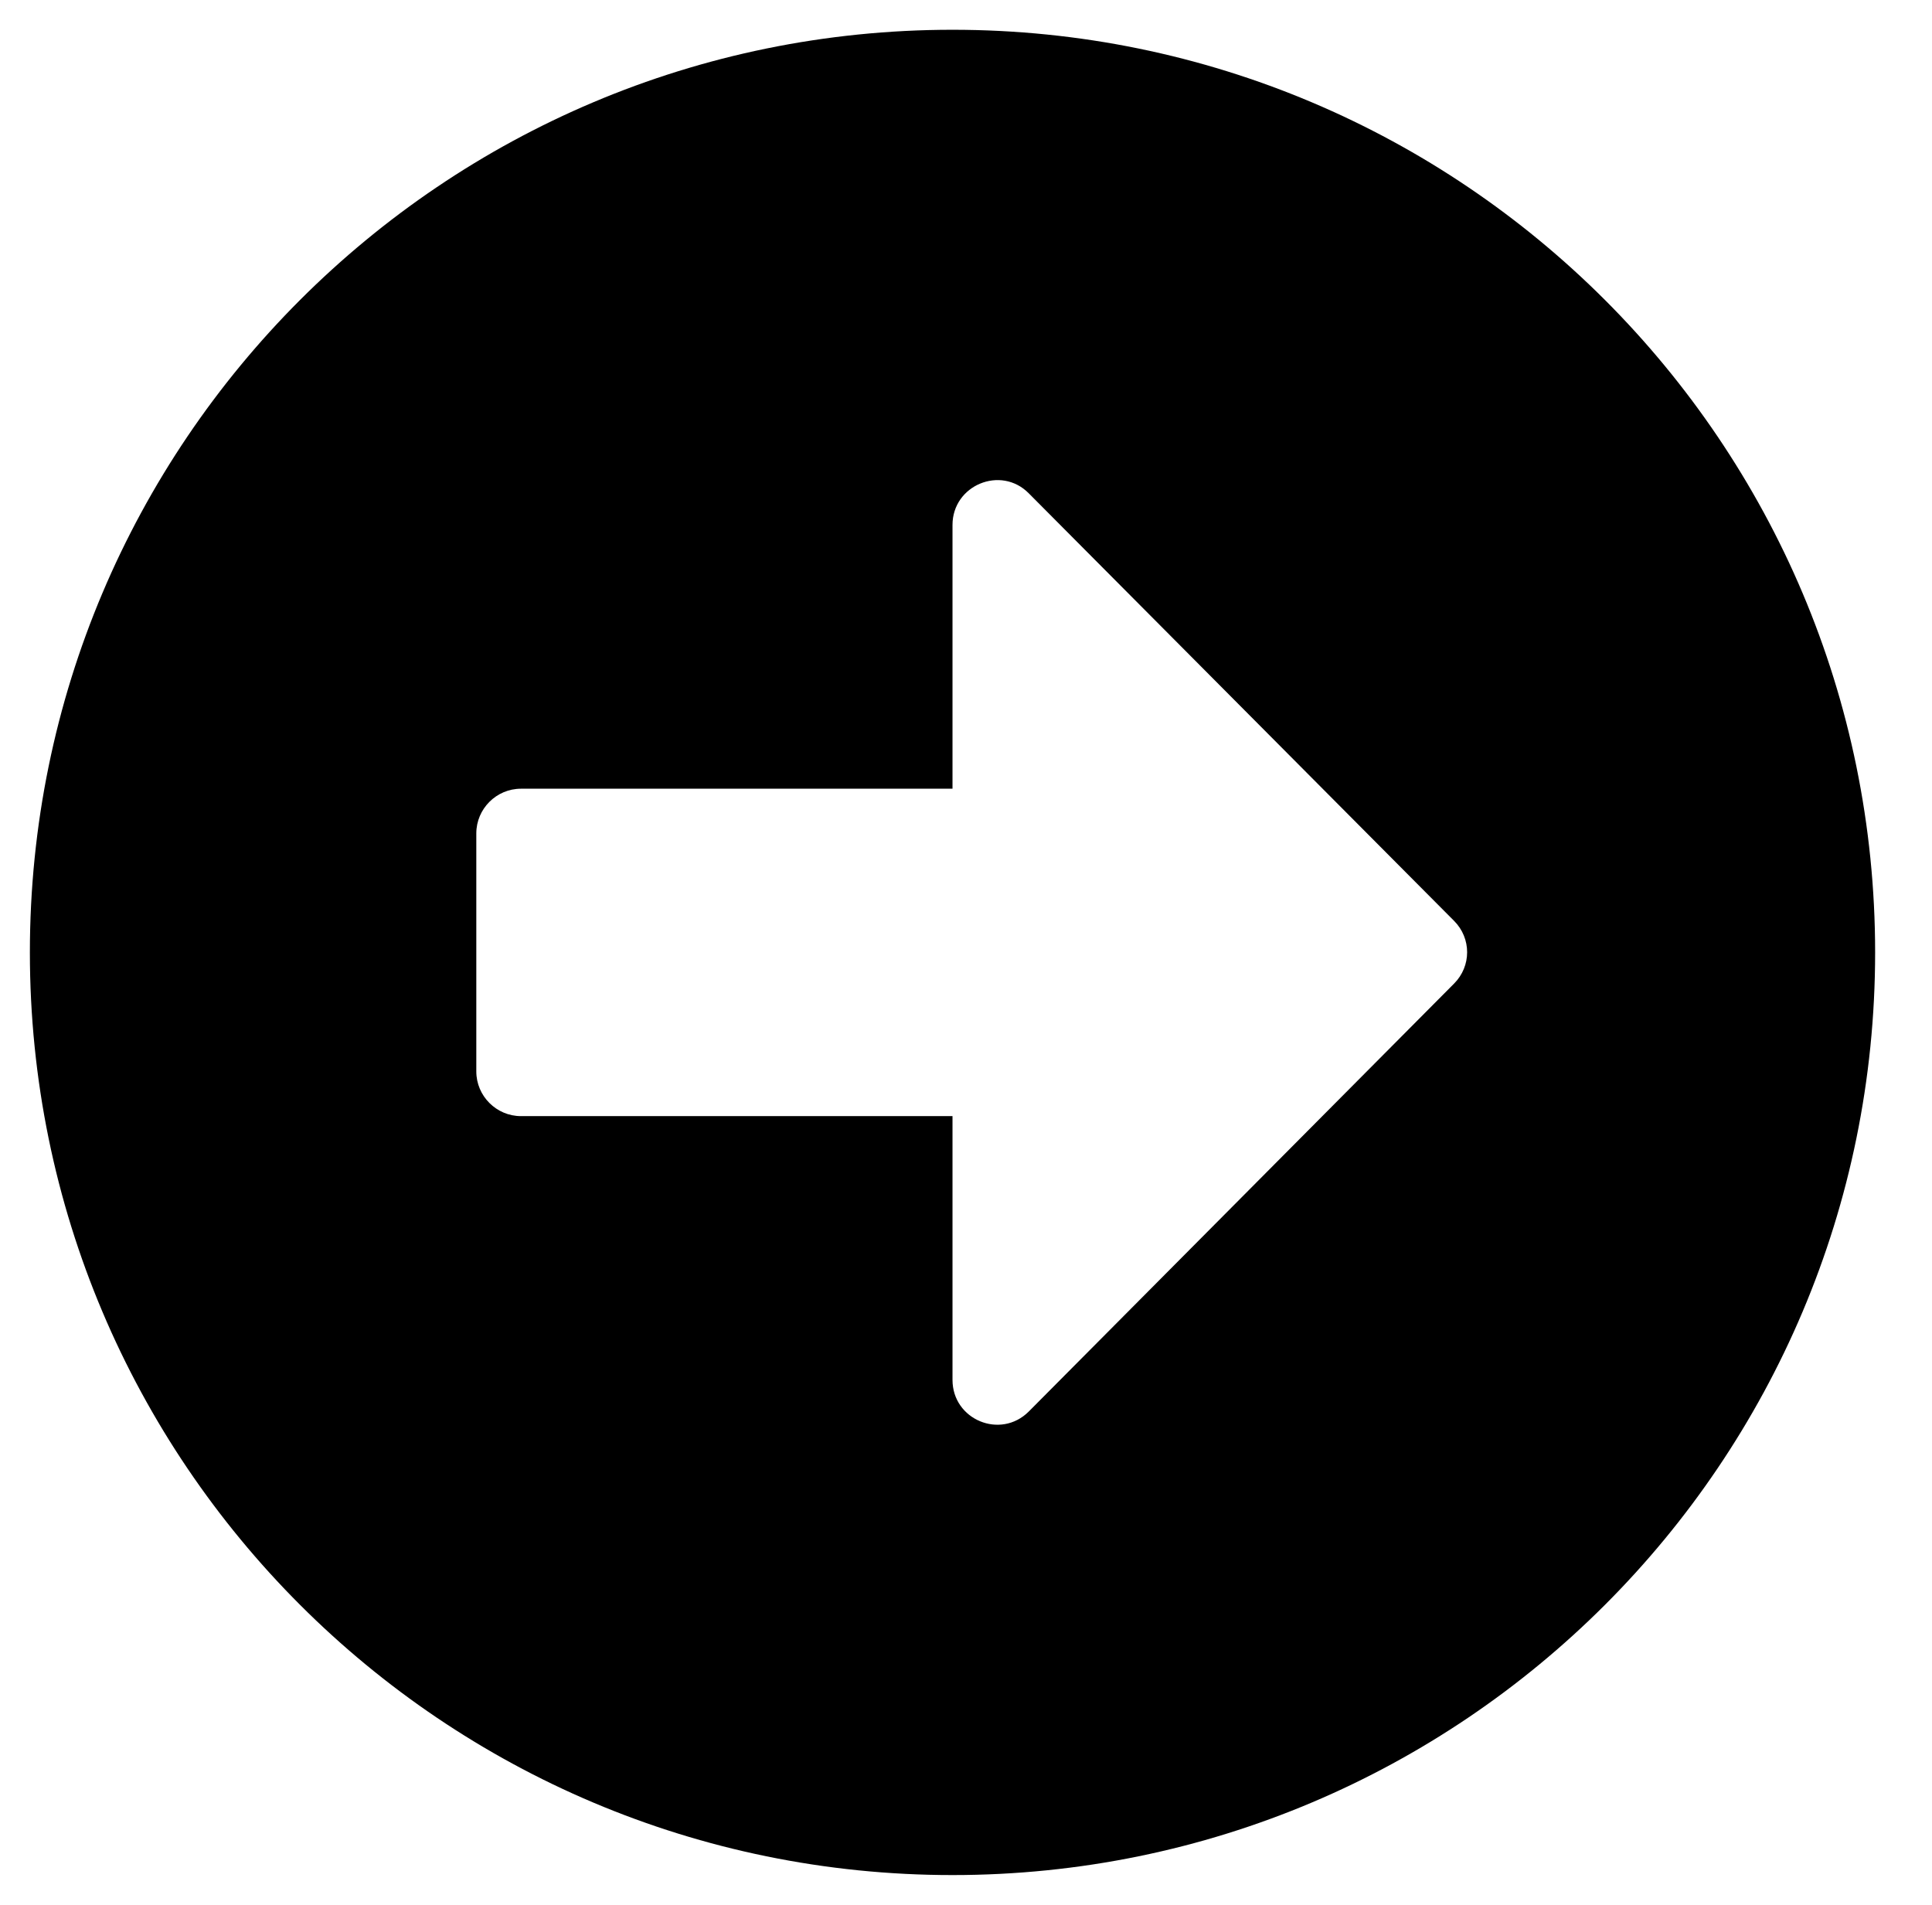 <svg width="71" height="70" viewBox="0 0 71 70" fill="none" xmlns="http://www.w3.org/2000/svg">
<path d="M35.004 68.906C53.735 68.906 68.91 53.73 68.91 35C68.91 16.27 53.735 1.094 35.004 1.094C16.274 1.094 1.098 16.27 1.098 35C1.098 53.73 16.274 68.906 35.004 68.906ZM19.145 28.984H35.004V19.291C35.004 17.828 36.782 17.09 37.807 18.129L53.434 33.838C54.077 34.48 54.077 35.506 53.434 36.148L37.807 51.871C36.768 52.91 35.004 52.172 35.004 50.709V41.016H19.145C18.243 41.016 17.504 40.277 17.504 39.375V30.625C17.504 29.723 18.243 28.984 19.145 28.984Z" fill="black"/>
</svg>
